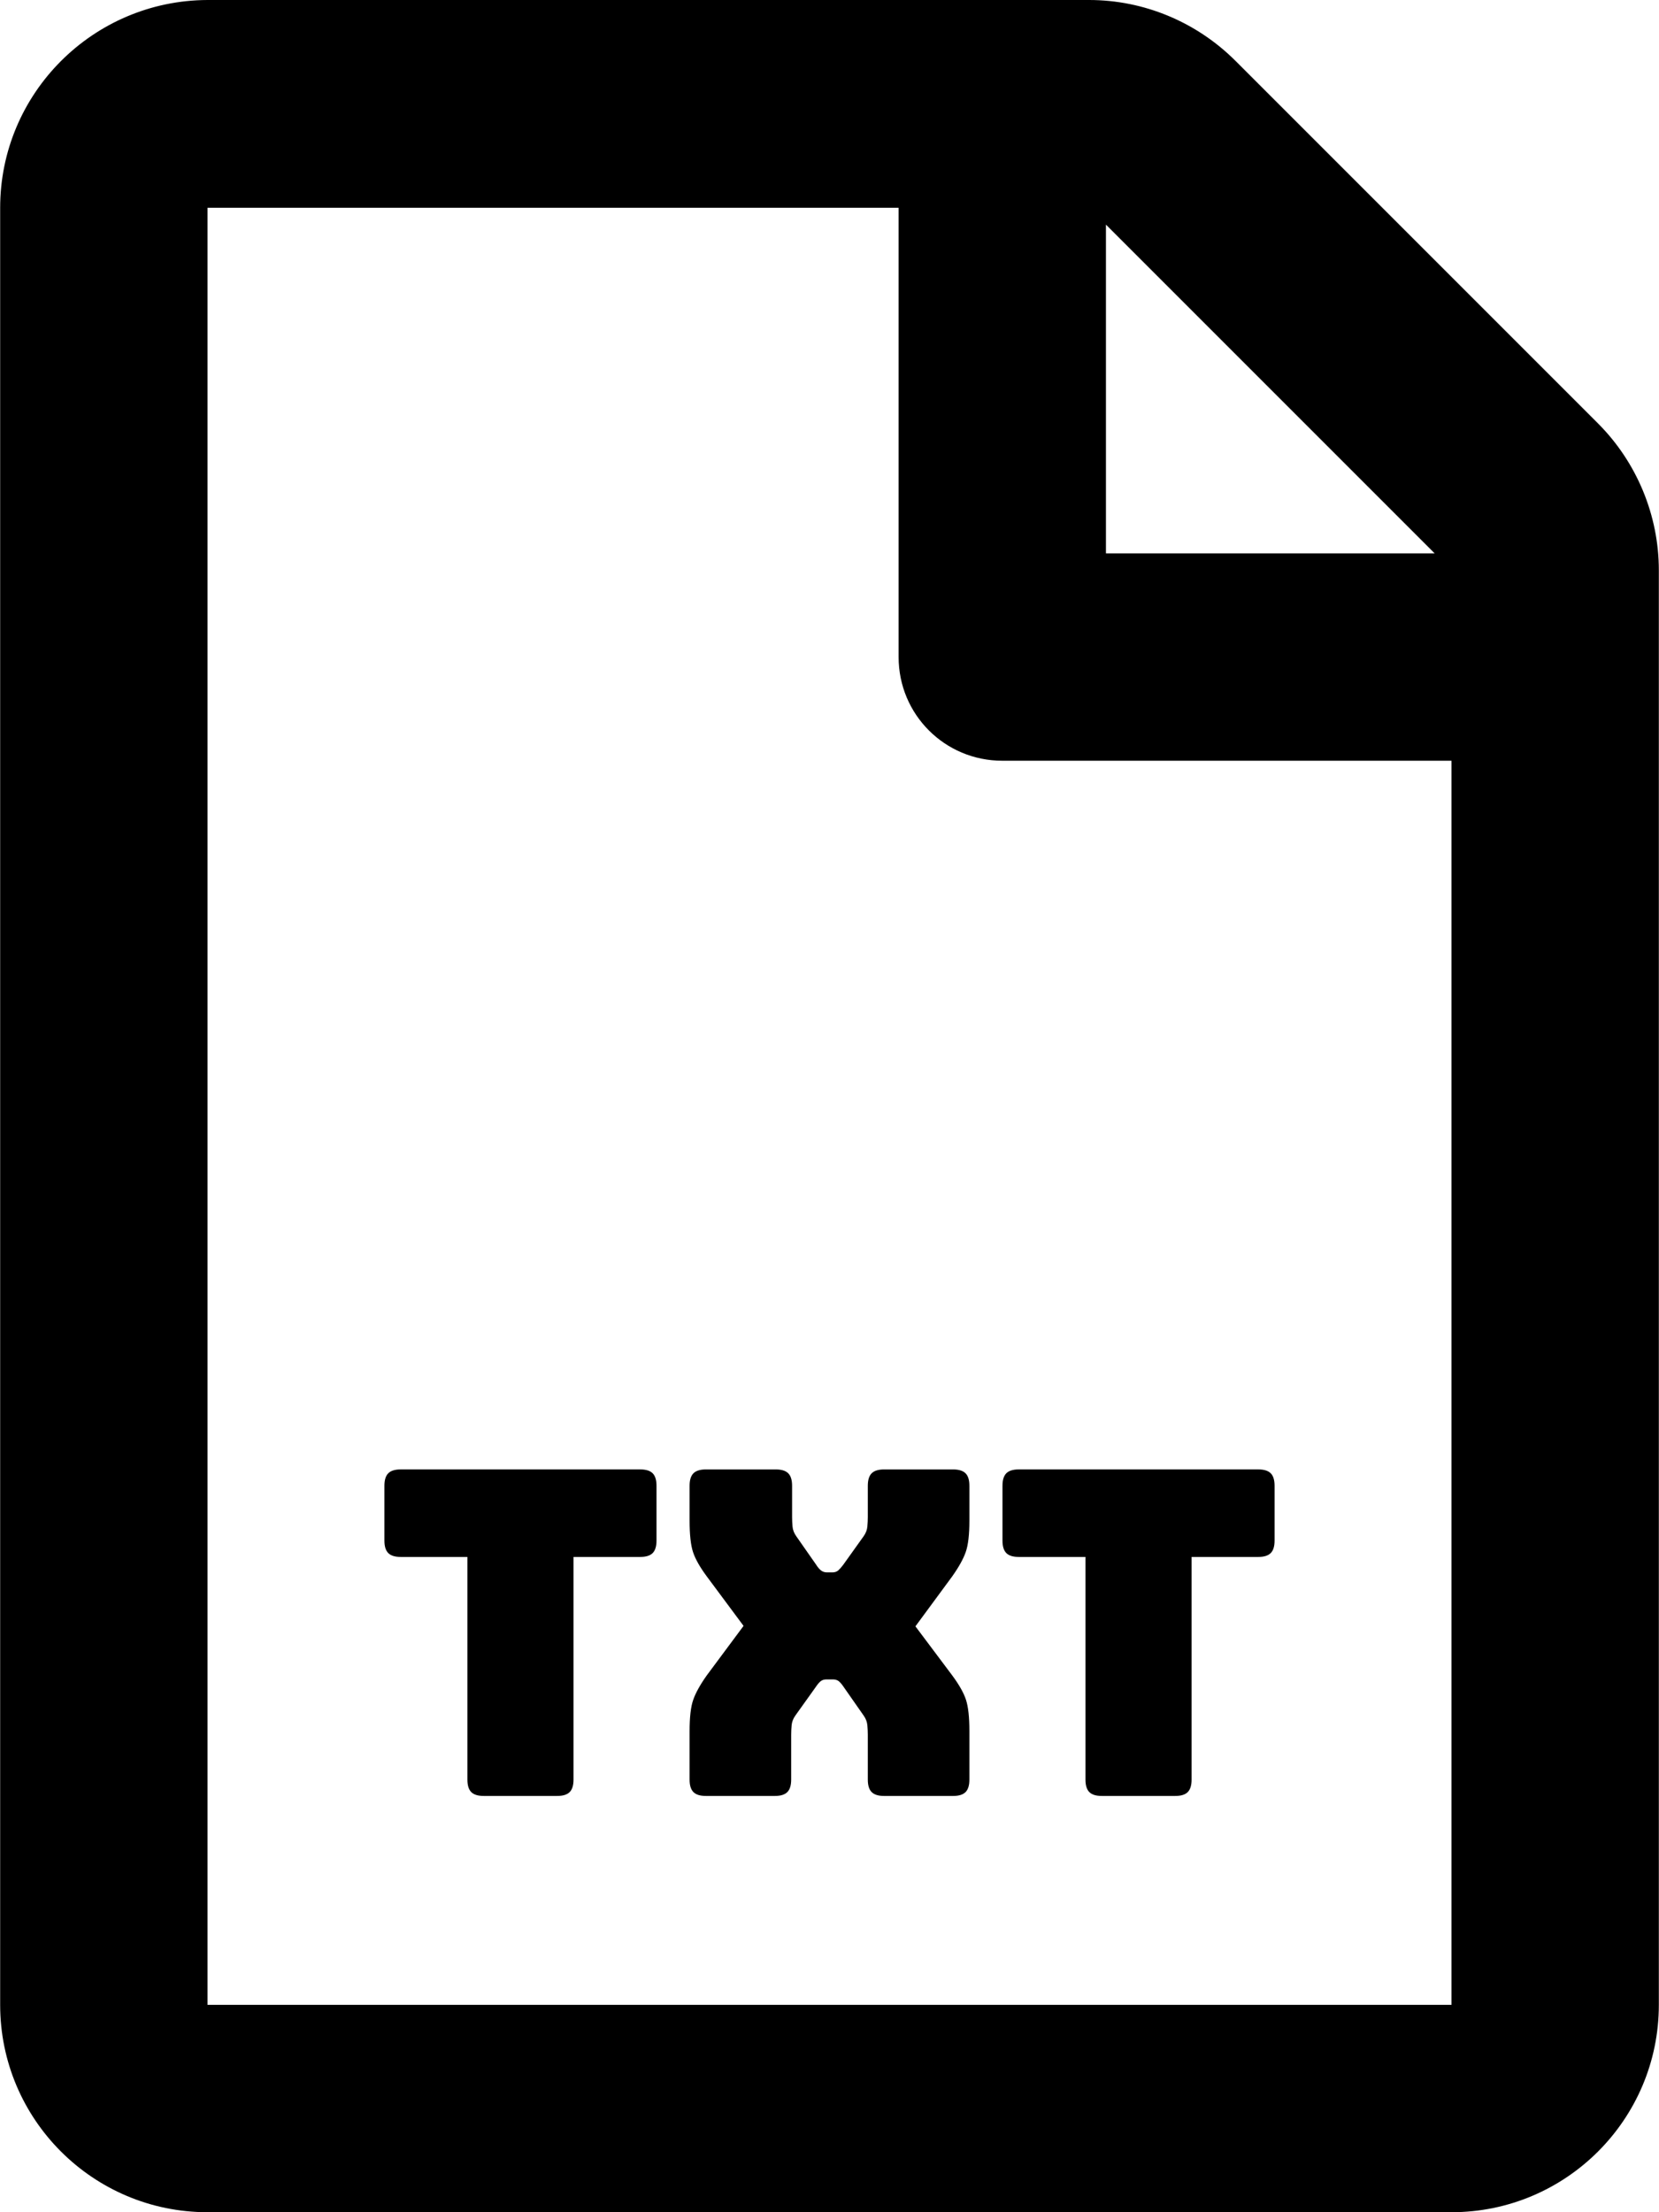 <svg version="1.1" baseProfile="basic" id="Layer_1"
	 xmlns="http://www.w3.org/2000/svg" xmlns:xlink="http://www.w3.org/1999/xlink"
	 viewBox="308 144 384 512" xml:space="preserve">
<path d="M677.865,241.981l-83.884-83.884C584.983,149.099,572.786,144,560.088,144h-204.06c-26.495,0.1-47.991,21.596-47.991,48.091
	V608.01c0,26.494,21.496,47.99,47.991,47.99h287.943c26.495,0,47.991-21.496,47.991-47.99V275.974
	C691.963,263.277,686.863,250.979,677.865,241.981z M640.072,272.075h-76.085V195.99L640.072,272.075z M356.028,608.01V192.091
	h159.969V296.07c0,13.297,10.697,23.995,23.995,23.995h103.979V608.01H356.028z M436.97,559.657h-17.003
	c-1.33,0-2.293-0.297-2.888-0.892c-0.595-0.594-0.891-1.557-0.891-2.887v-51.536h-15.43c-1.331,0-2.293-0.297-2.887-0.893
	c-0.596-0.594-0.893-1.556-0.893-2.887v-12.699c0-1.329,0.297-2.292,0.893-2.887c0.594-0.594,1.556-0.893,2.887-0.893h55.419
	c1.328,0,2.292,0.299,2.887,0.893c0.593,0.595,0.893,1.558,0.893,2.887v12.699c0,1.331-0.3,2.293-0.893,2.887
	c-0.595,0.596-1.559,0.893-2.887,0.893h-15.429v51.536c0,1.33-0.299,2.293-0.893,2.887
	C439.262,559.36,438.299,559.657,436.97,559.657z M491.129,555.879c0,1.33-0.298,2.293-0.892,2.887
	c-0.596,0.595-1.559,0.892-2.887,0.892h-15.954c-1.33,0-2.293-0.297-2.886-0.892c-0.597-0.594-0.894-1.557-0.894-2.887v-11.231
	c0-3.218,0.279-5.632,0.841-7.242c0.559-1.608,1.608-3.497,3.148-5.667l8.502-11.441l-8.502-11.441
	c-1.61-2.168-2.677-4.057-3.201-5.668c-0.524-1.608-0.788-4.022-0.788-7.241v-8.082c0-1.329,0.297-2.292,0.894-2.887
	c0.593-0.594,1.556-0.893,2.886-0.893h16.164c1.328,0,2.291,0.299,2.887,0.893c0.594,0.595,0.893,1.558,0.893,2.887v7.241
	c0,0.701,0.034,1.436,0.104,2.205c0.069,0.771,0.349,1.505,0.84,2.204l4.618,6.612c0.35,0.561,0.717,0.996,1.103,1.313
	c0.383,0.314,0.855,0.472,1.417,0.472h1.259c0.56,0,1.014-0.157,1.365-0.472c0.35-0.316,0.734-0.752,1.154-1.313l4.724-6.612
	c0.488-0.699,0.769-1.434,0.839-2.204c0.069-0.77,0.105-1.504,0.105-2.205v-7.241c0-1.329,0.297-2.292,0.893-2.887
	c0.594-0.594,1.556-0.893,2.886-0.893h15.954c1.328,0,2.292,0.299,2.887,0.893c0.595,0.595,0.893,1.558,0.893,2.887v8.082
	c0,3.219-0.28,5.633-0.841,7.241c-0.56,1.611-1.61,3.5-3.147,5.668l-8.502,11.546l8.502,11.337c1.608,2.17,2.677,4.059,3.2,5.667
	c0.525,1.61,0.788,4.024,0.788,7.242v11.231c0,1.33-0.298,2.293-0.893,2.887c-0.595,0.595-1.559,0.892-2.887,0.892h-15.954
	c-1.33,0-2.292-0.297-2.886-0.892c-0.596-0.594-0.893-1.557-0.893-2.887v-10.391c0-0.699-0.036-1.434-0.105-2.205
	c-0.07-0.77-0.351-1.504-0.839-2.204l-4.619-6.612c-0.42-0.63-0.805-1.084-1.154-1.364c-0.351-0.279-0.806-0.42-1.364-0.42h-1.47
	c-0.562,0-1.016,0.141-1.364,0.42c-0.352,0.28-0.734,0.734-1.154,1.364l-4.724,6.612c-0.49,0.7-0.771,1.435-0.84,2.204
	c-0.07,0.771-0.105,1.506-0.105,2.205V555.879z M580.033,559.657h-17.004c-1.331,0-2.293-0.297-2.887-0.892
	c-0.596-0.594-0.893-1.557-0.893-2.887v-51.536h-15.43c-1.33,0-2.292-0.297-2.886-0.893c-0.596-0.594-0.893-1.556-0.893-2.887
	v-12.699c0-1.329,0.297-2.292,0.893-2.887c0.594-0.594,1.556-0.893,2.886-0.893h55.42c1.329,0,2.291,0.299,2.887,0.893
	c0.594,0.595,0.893,1.558,0.893,2.887v12.699c0,1.331-0.299,2.293-0.893,2.887c-0.596,0.596-1.558,0.893-2.887,0.893h-15.429v51.536
	c0,1.33-0.299,2.293-0.892,2.887C582.324,559.36,581.361,559.657,580.033,559.657z"/>
</svg>
